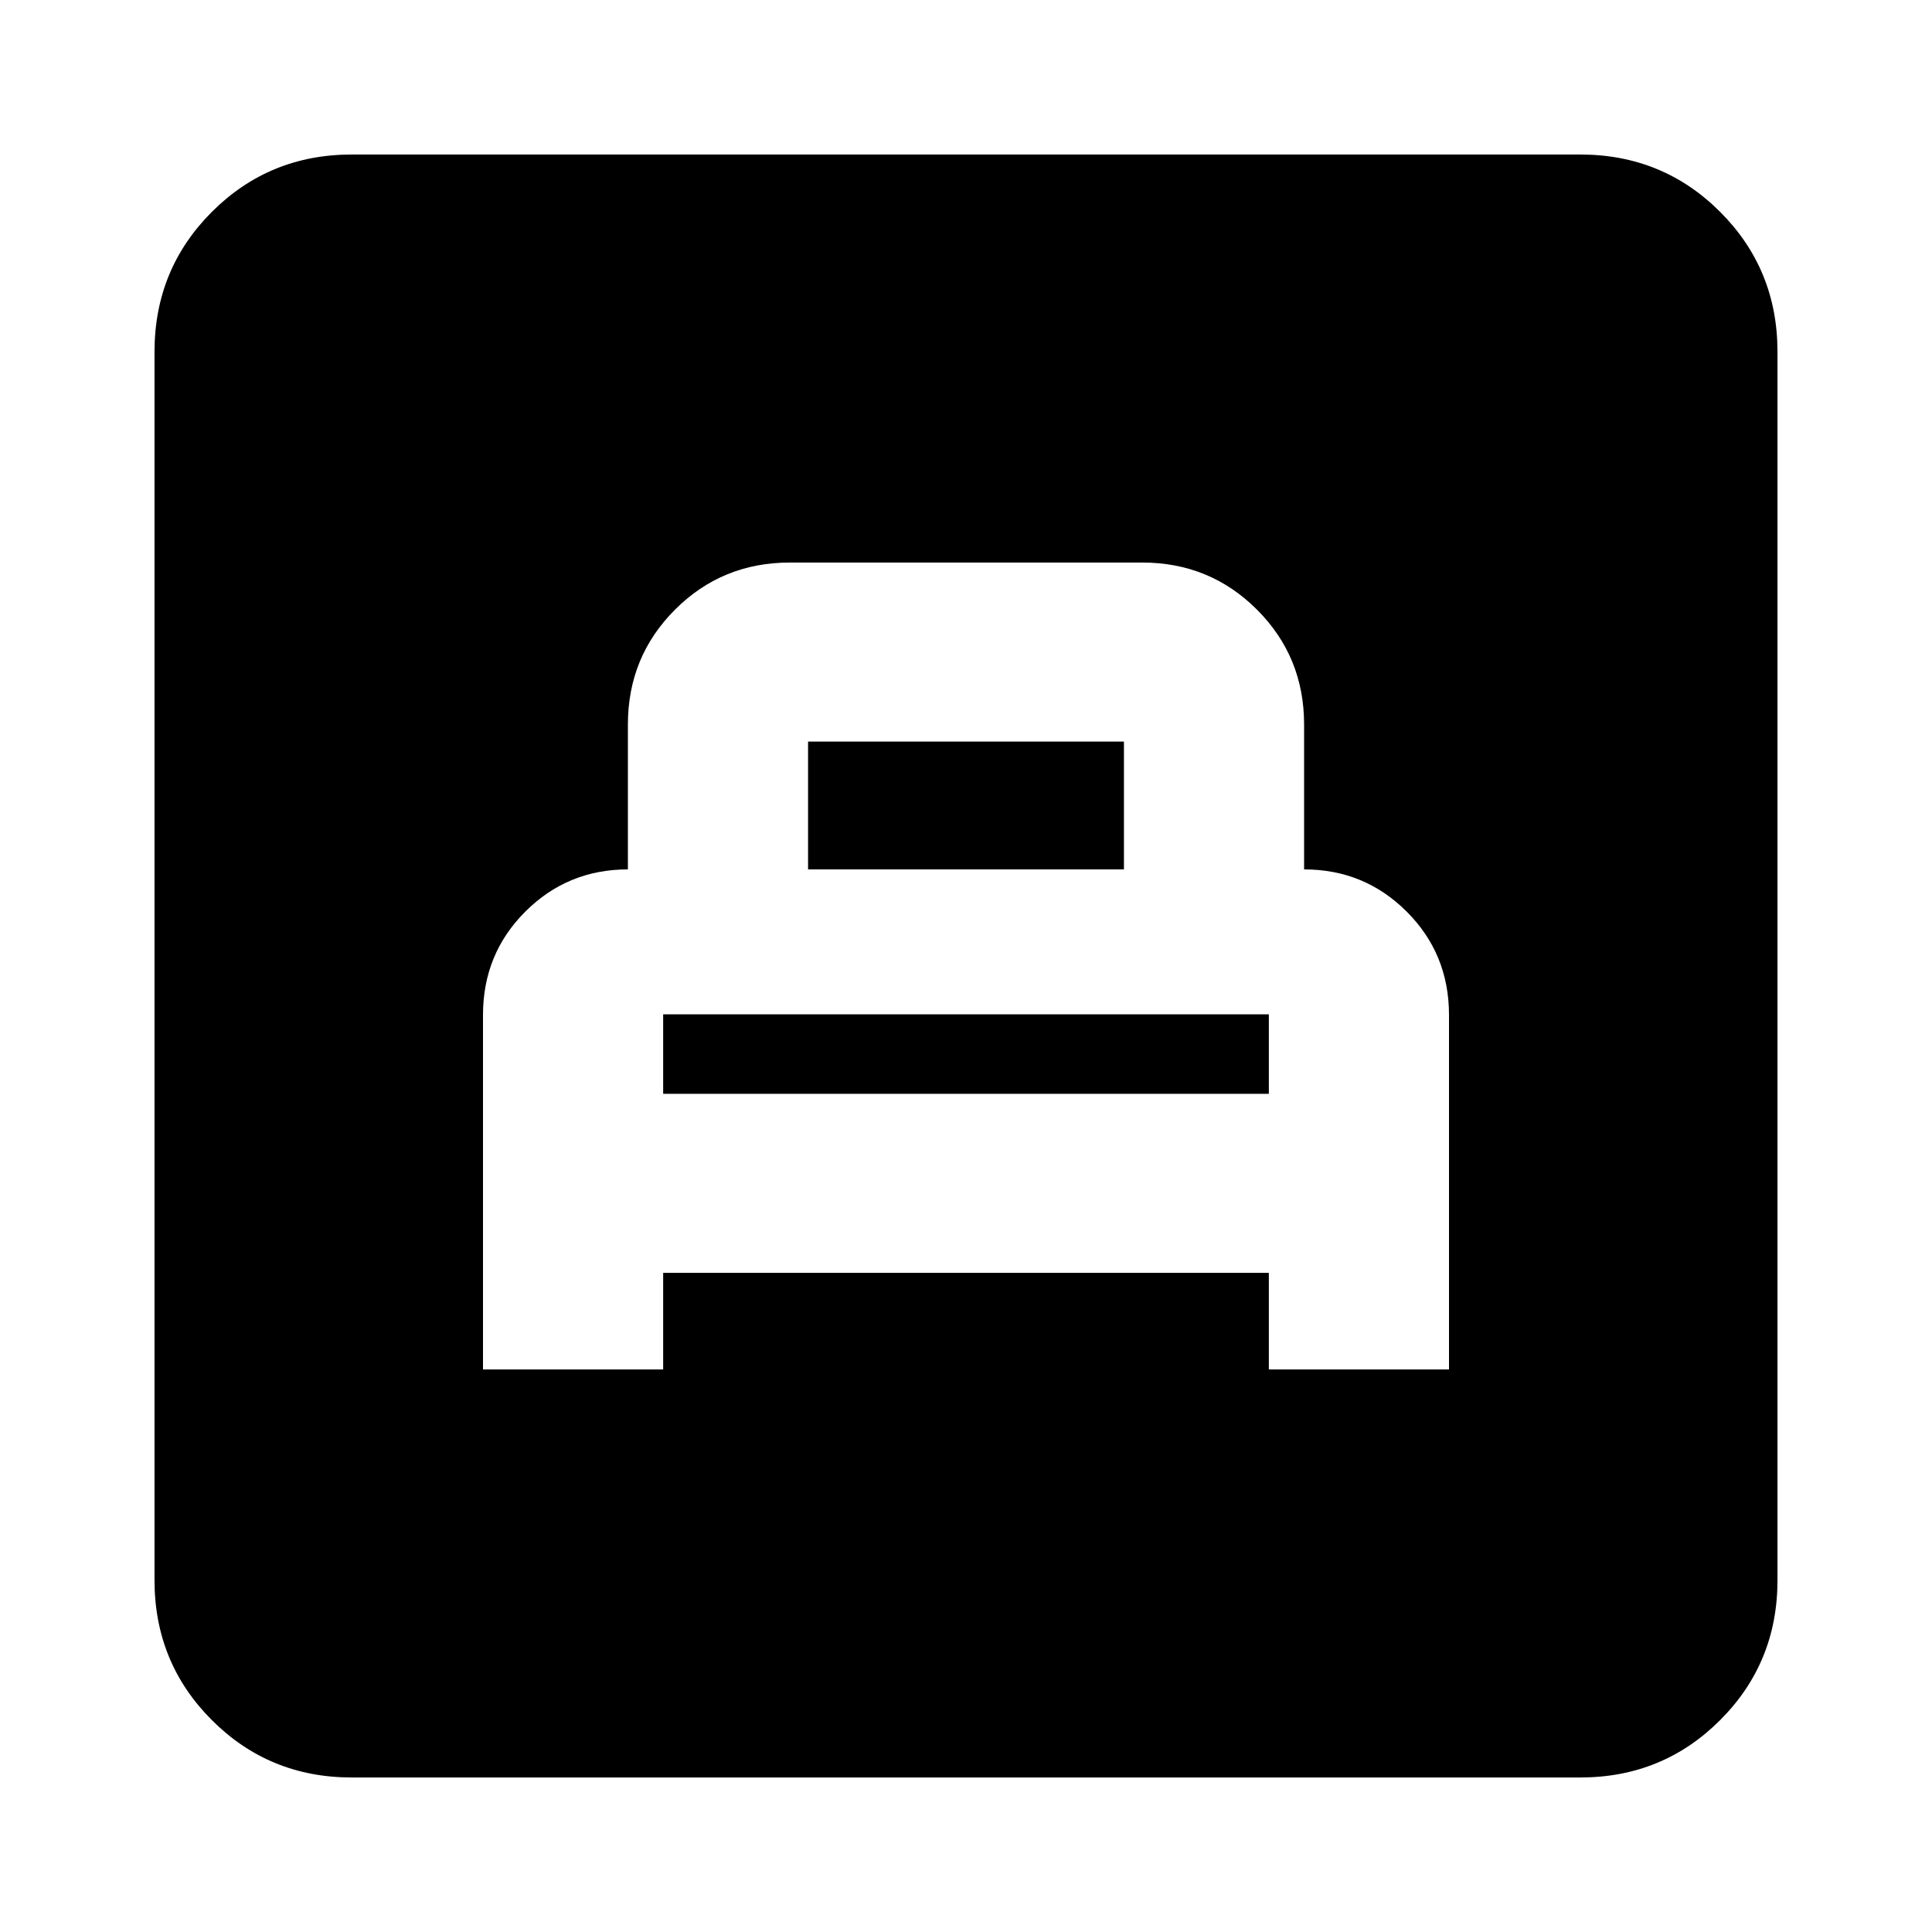 <svg xmlns="http://www.w3.org/2000/svg" height="20" viewBox="0 -960 960 960" width="20"><path d="M240-279.52h89.52v-48h300.96v48H720v-176.17Q720-486 699-507q-21-21-51-21v-72q0-33.66-23.41-57.07-23.41-23.41-57.07-23.41H392.48q-33.66 0-57.07 23.41Q312-633.66 312-600v72q-30 0-51 21t-21 51.31v176.17Zm89.52-136.96V-456h300.96v39.52H329.52Zm72-111.52v-63.52h156.96V-528H401.52ZM174.78-76.78q-41 0-69.5-28.5t-28.5-69.5v-610.44q0-41 28.5-69.5t69.5-28.5h610.44q41 0 69.5 28.5t28.5 69.5v610.44q0 41-28.5 69.5t-69.5 28.5H174.78Z"/></svg>